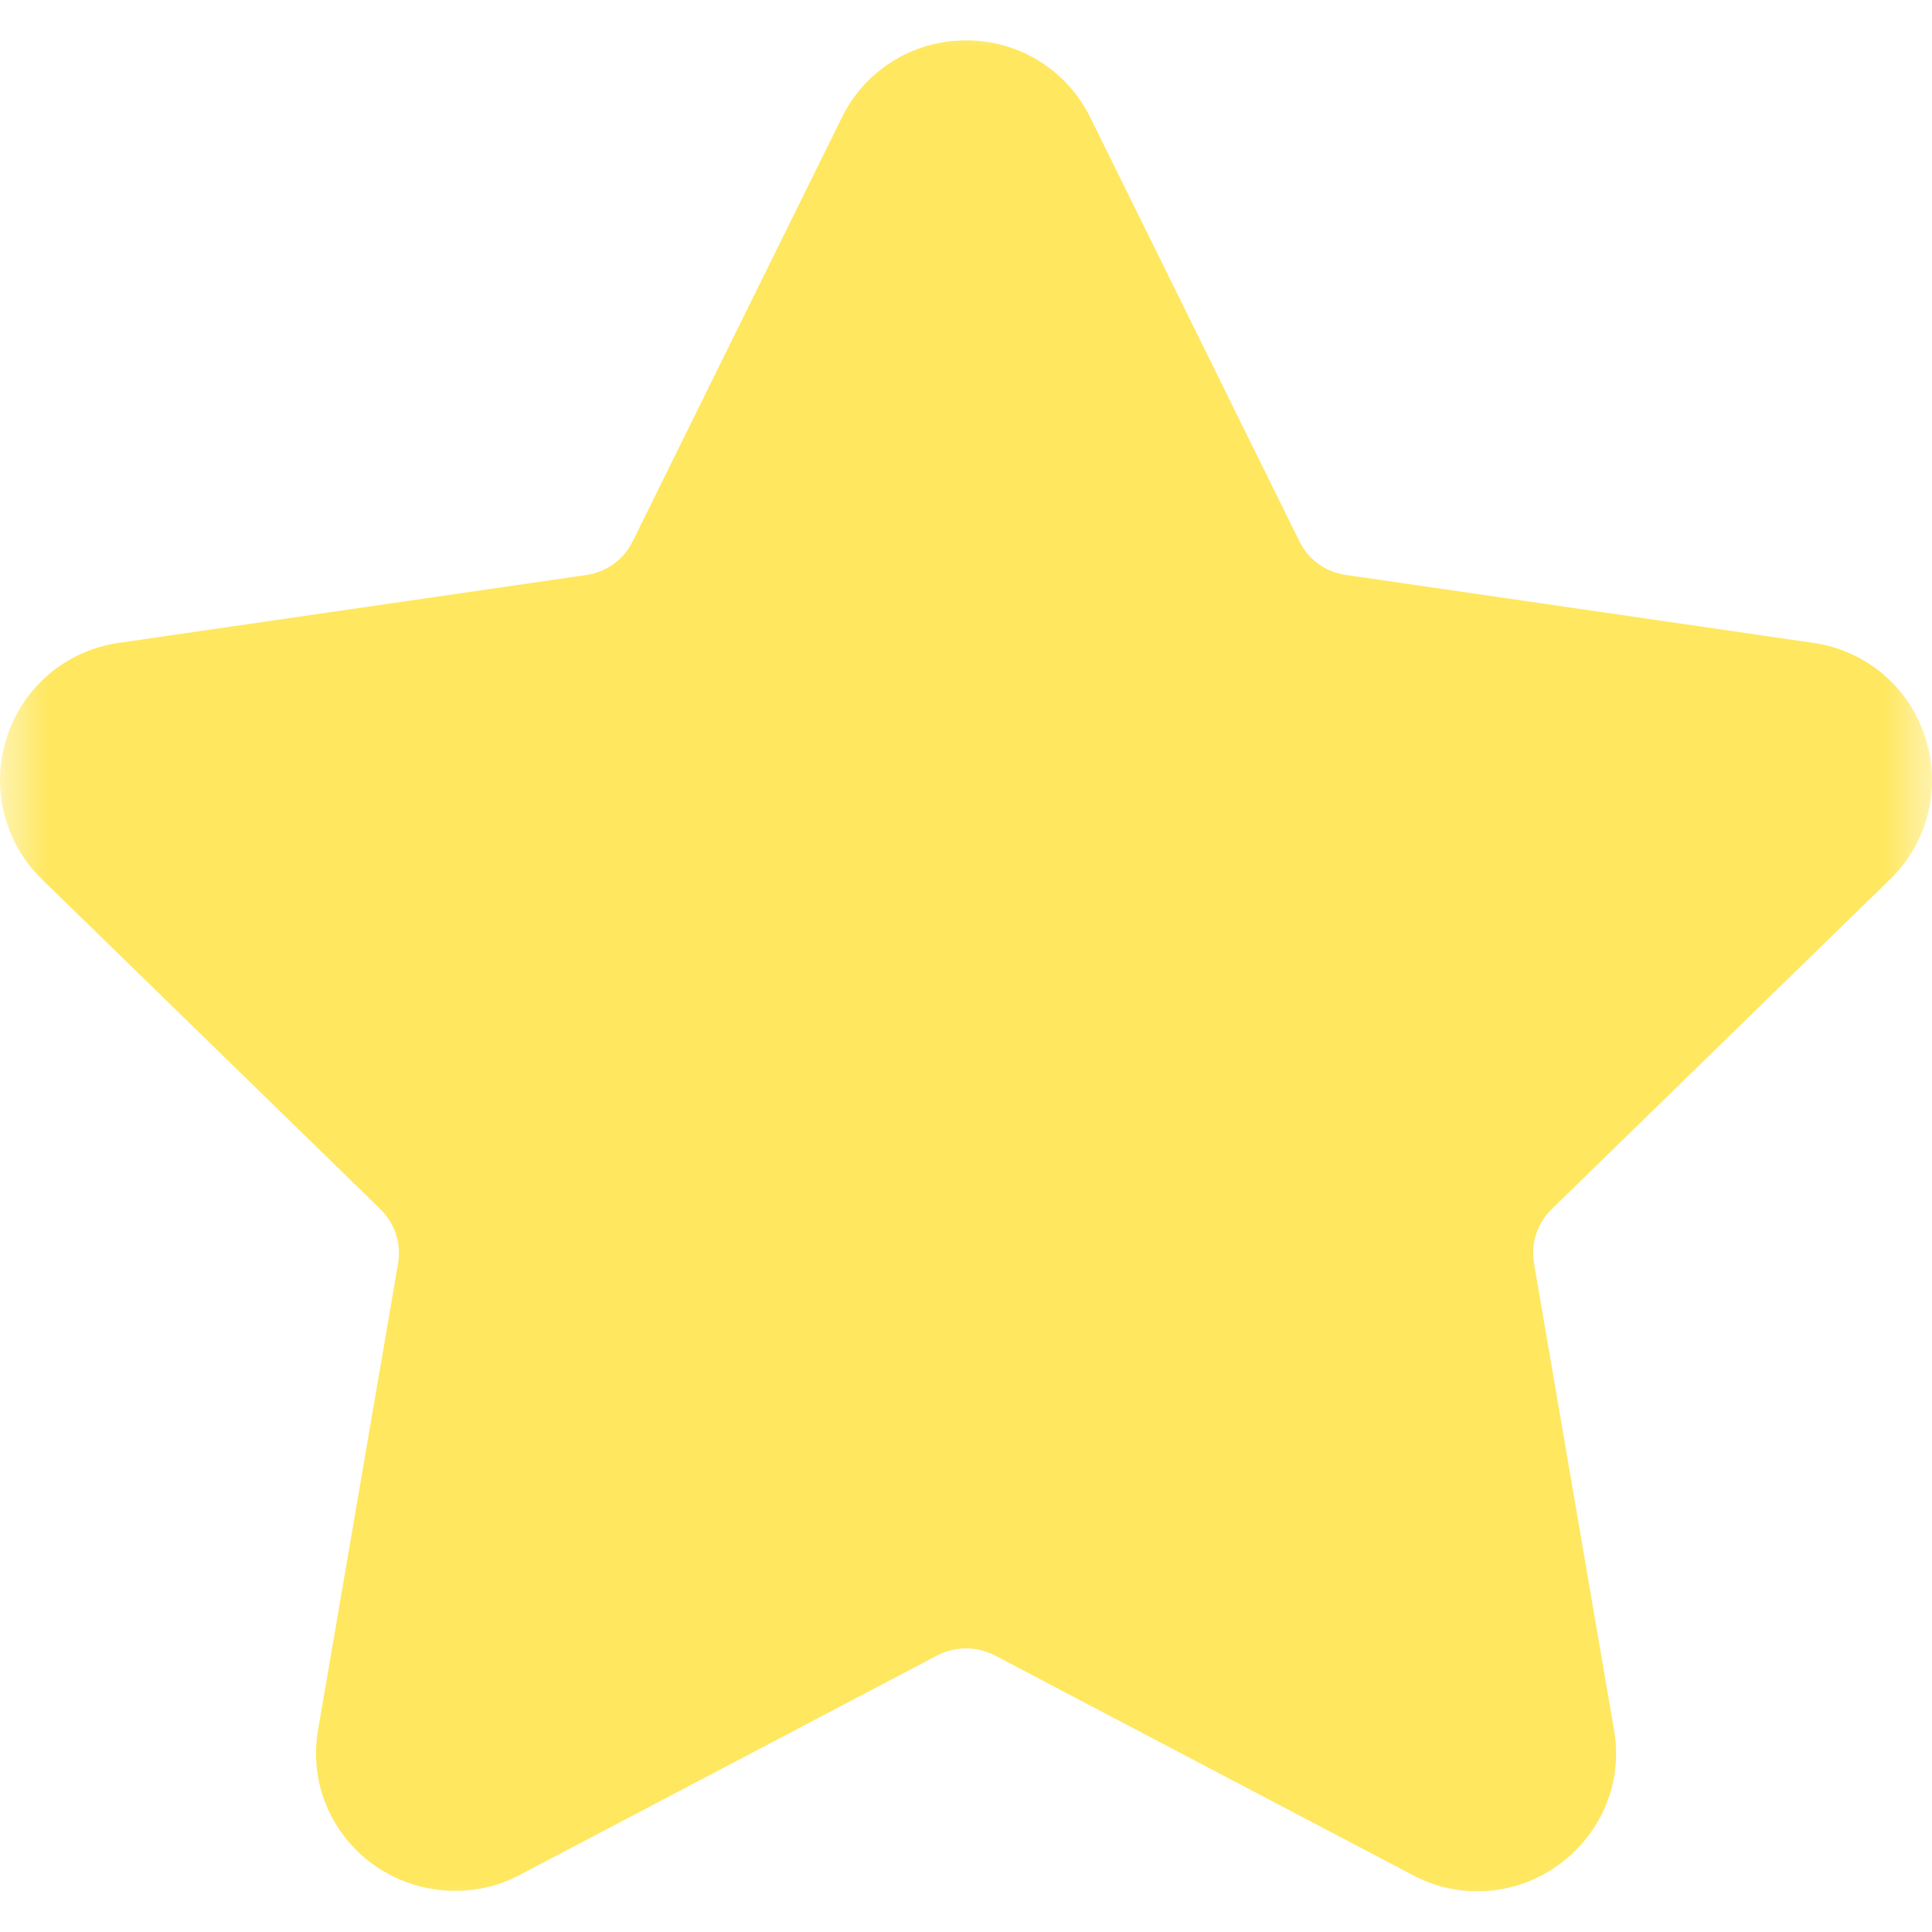 <svg width="20" height="20" viewBox="0 0 20 20" fill="none" xmlns="http://www.w3.org/2000/svg">
<g clip-path="url(#clip0_90_25)">
<mask id="mask0_90_25" style="mask-type:luminance" maskUnits="userSpaceOnUse" x="0" y="0" width="20" height="20">
<path d="M20 0H0V20H20V0Z" fill="white"/>
</mask>
<g mask="url(#mask0_90_25)">
<path d="M19.566 9.102C19.759 8.915 19.895 8.679 19.959 8.419C20.023 8.159 20.013 7.886 19.929 7.631C19.848 7.376 19.695 7.149 19.491 6.977C19.286 6.804 19.036 6.693 18.771 6.655L13.928 5.951C13.827 5.937 13.73 5.897 13.647 5.837C13.564 5.777 13.497 5.697 13.452 5.605L11.287 1.217C11.169 0.977 10.986 0.774 10.759 0.633C10.531 0.491 10.268 0.417 10.001 0.418C9.733 0.417 9.47 0.491 9.243 0.633C9.015 0.774 8.832 0.977 8.715 1.217L6.549 5.605C6.457 5.792 6.278 5.922 6.072 5.952L1.23 6.655C0.964 6.693 0.715 6.804 0.51 6.977C0.305 7.15 0.153 7.377 0.071 7.632C-0.012 7.886 -0.023 8.159 0.042 8.419C0.106 8.679 0.242 8.916 0.434 9.102L3.938 12.517C4.087 12.663 4.156 12.873 4.121 13.078L3.294 17.901C3.257 18.105 3.265 18.316 3.319 18.517C3.374 18.718 3.472 18.905 3.607 19.064C4.034 19.571 4.779 19.726 5.375 19.412L9.706 17.135C9.797 17.089 9.898 17.064 10.001 17.064C10.103 17.064 10.204 17.089 10.295 17.135L14.627 19.412C14.832 19.522 15.061 19.579 15.294 19.579C15.717 19.579 16.118 19.391 16.394 19.064C16.529 18.905 16.628 18.718 16.682 18.517C16.736 18.316 16.744 18.105 16.707 17.901L15.88 13.078C15.863 12.977 15.87 12.873 15.902 12.775C15.934 12.677 15.989 12.589 16.063 12.517L19.566 9.102Z" fill="#FFE75F"/>
</g>
</g>
<defs>
<clipPath id="clip0_90_25">
<rect width="20" height="20" fill="white"/>
</clipPath>
</defs>
</svg>
